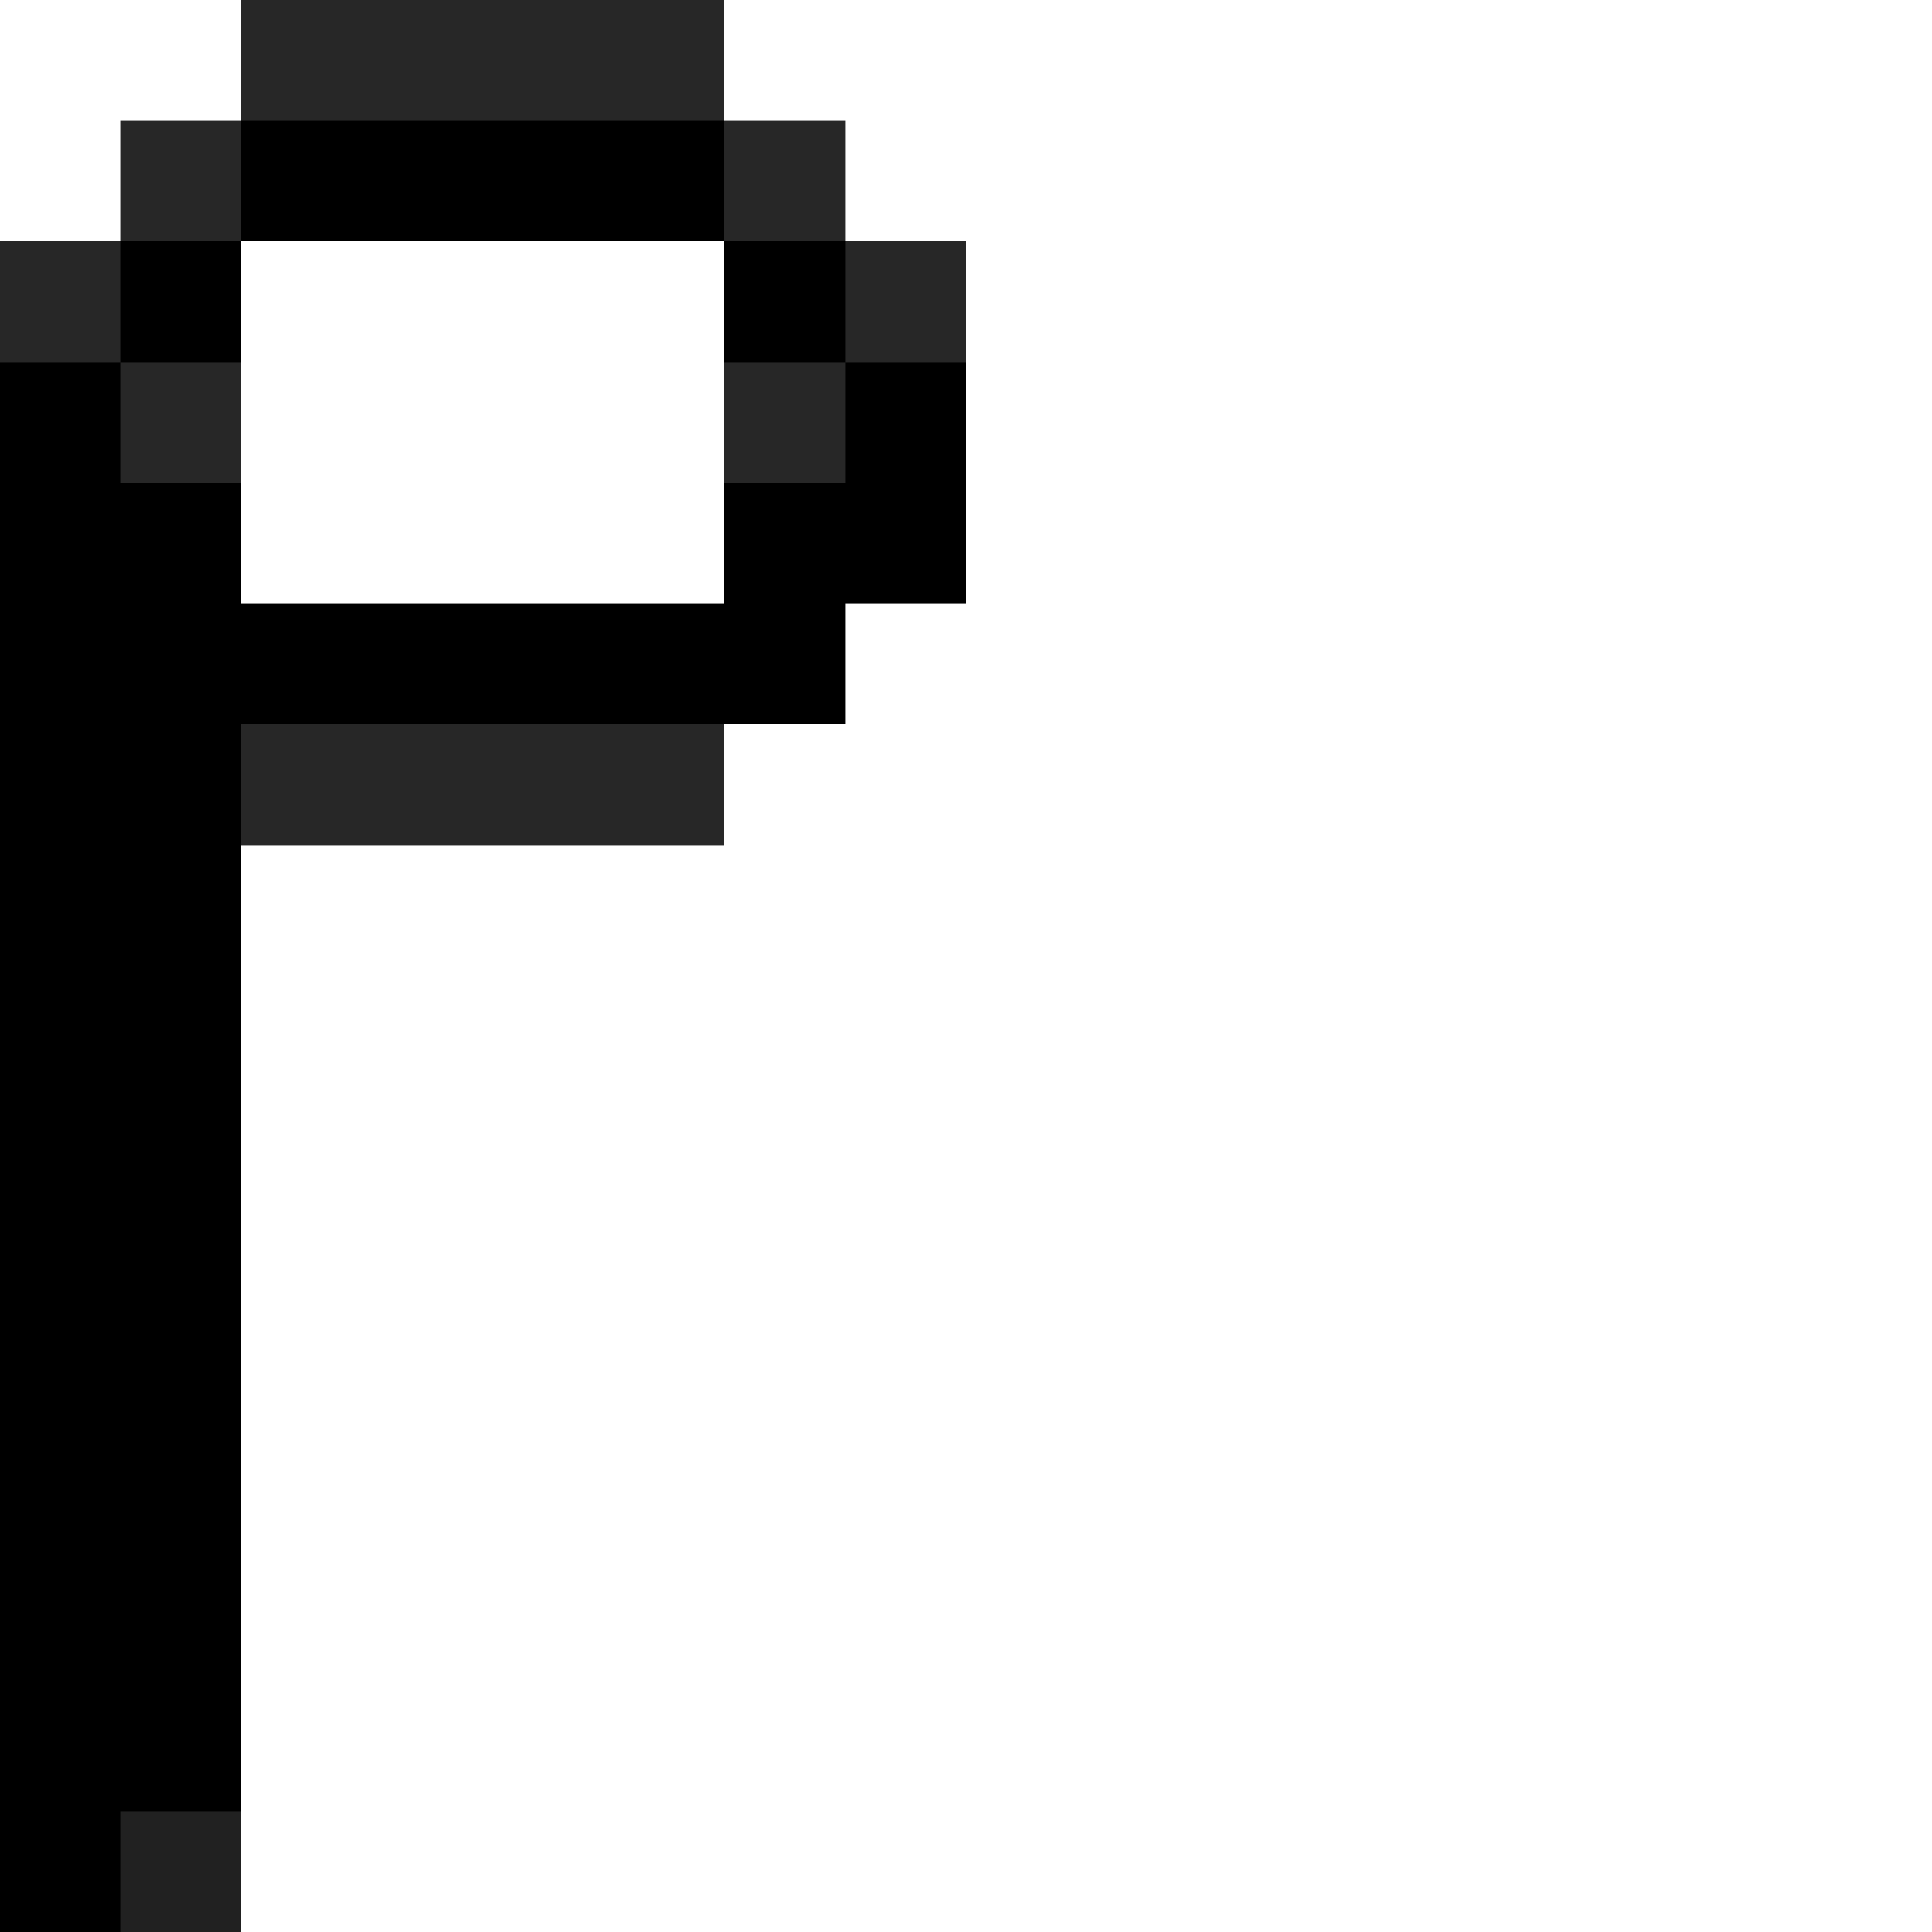 <svg xmlns="http://www.w3.org/2000/svg" viewBox="0 -0.5 16 16" shape-rendering="crispEdges">
<path stroke="#272727" d="M2 0h4M1 1h1M6 1h1M0 2h1M7 2h1M1 3h1M6 3h1M2 6h4" />
<path stroke="#000000" d="M2 1h4M1 2h1M6 2h1M0 3h1M7 3h1M0 4h2M6 4h2M0 5h7M0 6h2M0 7h2M0 8h2M0 9h2M0 10h2M0 11h2M0 12h2M0 13h2M0 14h2M0 15h1" />
<path stroke="#212121" d="M1 15h1" />
</svg>